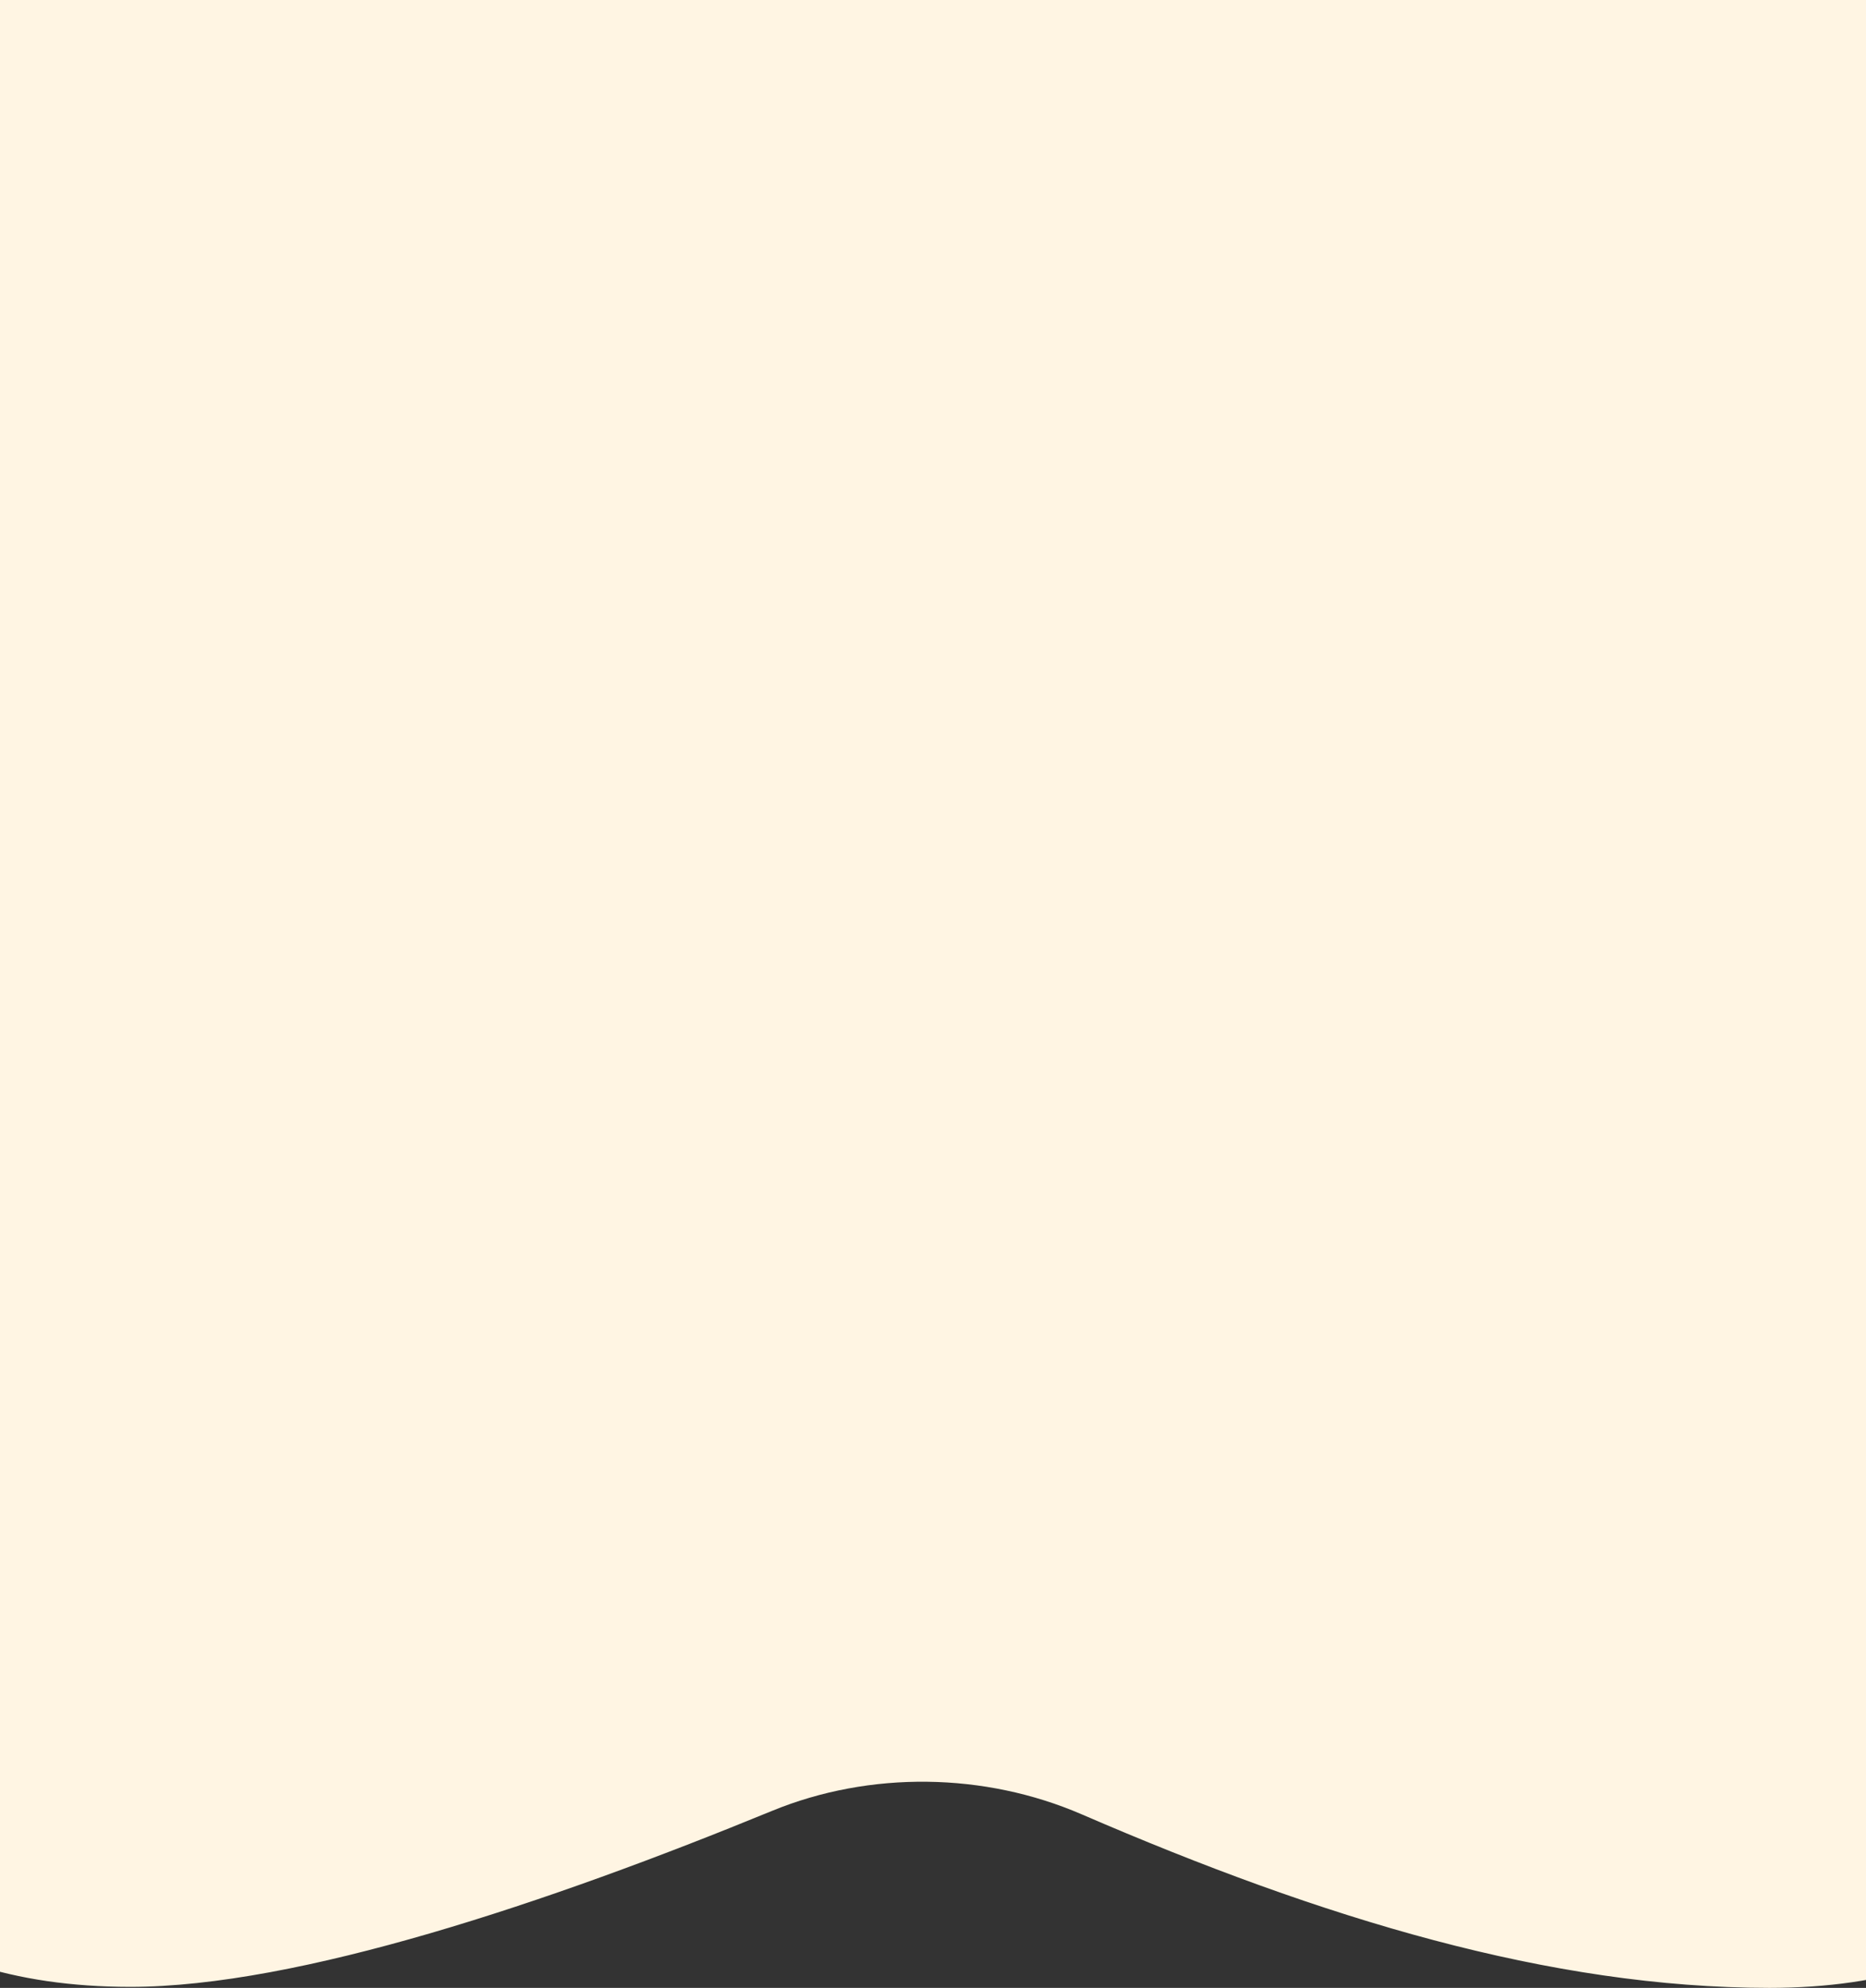 <svg width="1419" height="1512" viewBox="0 0 1419 1512" fill="none" xmlns="http://www.w3.org/2000/svg">
  <rect x="0" y="0" width="1419" height="1512" fill="#333333" stroke="none"/>
  <path d="M1861.65 166.498L1910 79.676L1637.55 -30.042L1637.73 -298.497H1524.76L1524.58 -75.527L909.51 -323.237C783.04 -374.177 637.8 -374.254 511.23 -323.467L-78.69 -86.821L-78.505 -317.014H-191.479L-191.757 -41.49L-490 78.216L-441.741 165.115L-191.849 64.847L-192.311 597.224C-192.311 601.296 -192.404 605.369 -192.681 609.518C-194.253 640.1 -192.866 745.51 -111.048 818.2C-59.923 863.6 10.709 886.65 98.721 886.73H98.998C226.579 886.73 417.581 822.5 587.04 752.89C661.65 722.23 748.74 723.54 822.6 755.5C1005.84 834.79 1178.81 887.42 1345.41 887.5H1345.69C1433.61 887.5 1504.14 864.53 1555.27 819.2C1637.27 746.59 1638.75 641.17 1637.27 610.67C1637.09 606.598 1637 602.449 1637 598.377L1637.46 76.295L1861.65 166.574V166.498Z" fill="#FFF5E3"/>
  <path d="M1861.65 790.998L1910 704.176L1637.55 594.458L1637.73 326.003H1524.76L1524.58 548.973L909.51 301.263C783.04 250.323 637.8 250.246 511.23 301.032L-78.69 537.679L-78.505 307.487H-191.479L-191.757 583.01L-490 702.716L-441.741 789.615L-191.849 689.347L-192.311 1221.72C-192.311 1225.8 -192.404 1229.87 -192.681 1234.02C-194.253 1264.6 -192.866 1370.01 -111.048 1442.7C-59.923 1488.1 10.709 1511.15 98.721 1511.23H98.998C226.579 1511.23 417.581 1447 587.04 1377.39C661.65 1346.73 748.74 1348.04 822.6 1380C1005.84 1459.29 1178.81 1511.92 1345.41 1512H1345.69C1433.61 1512 1504.14 1489.03 1555.27 1443.7C1637.27 1371.09 1638.75 1265.67 1637.27 1235.17C1637.09 1231.1 1637 1226.95 1637 1222.88L1637.46 700.795L1861.65 791.074V790.998Z" fill="#FFF5E3"/>
</svg>
